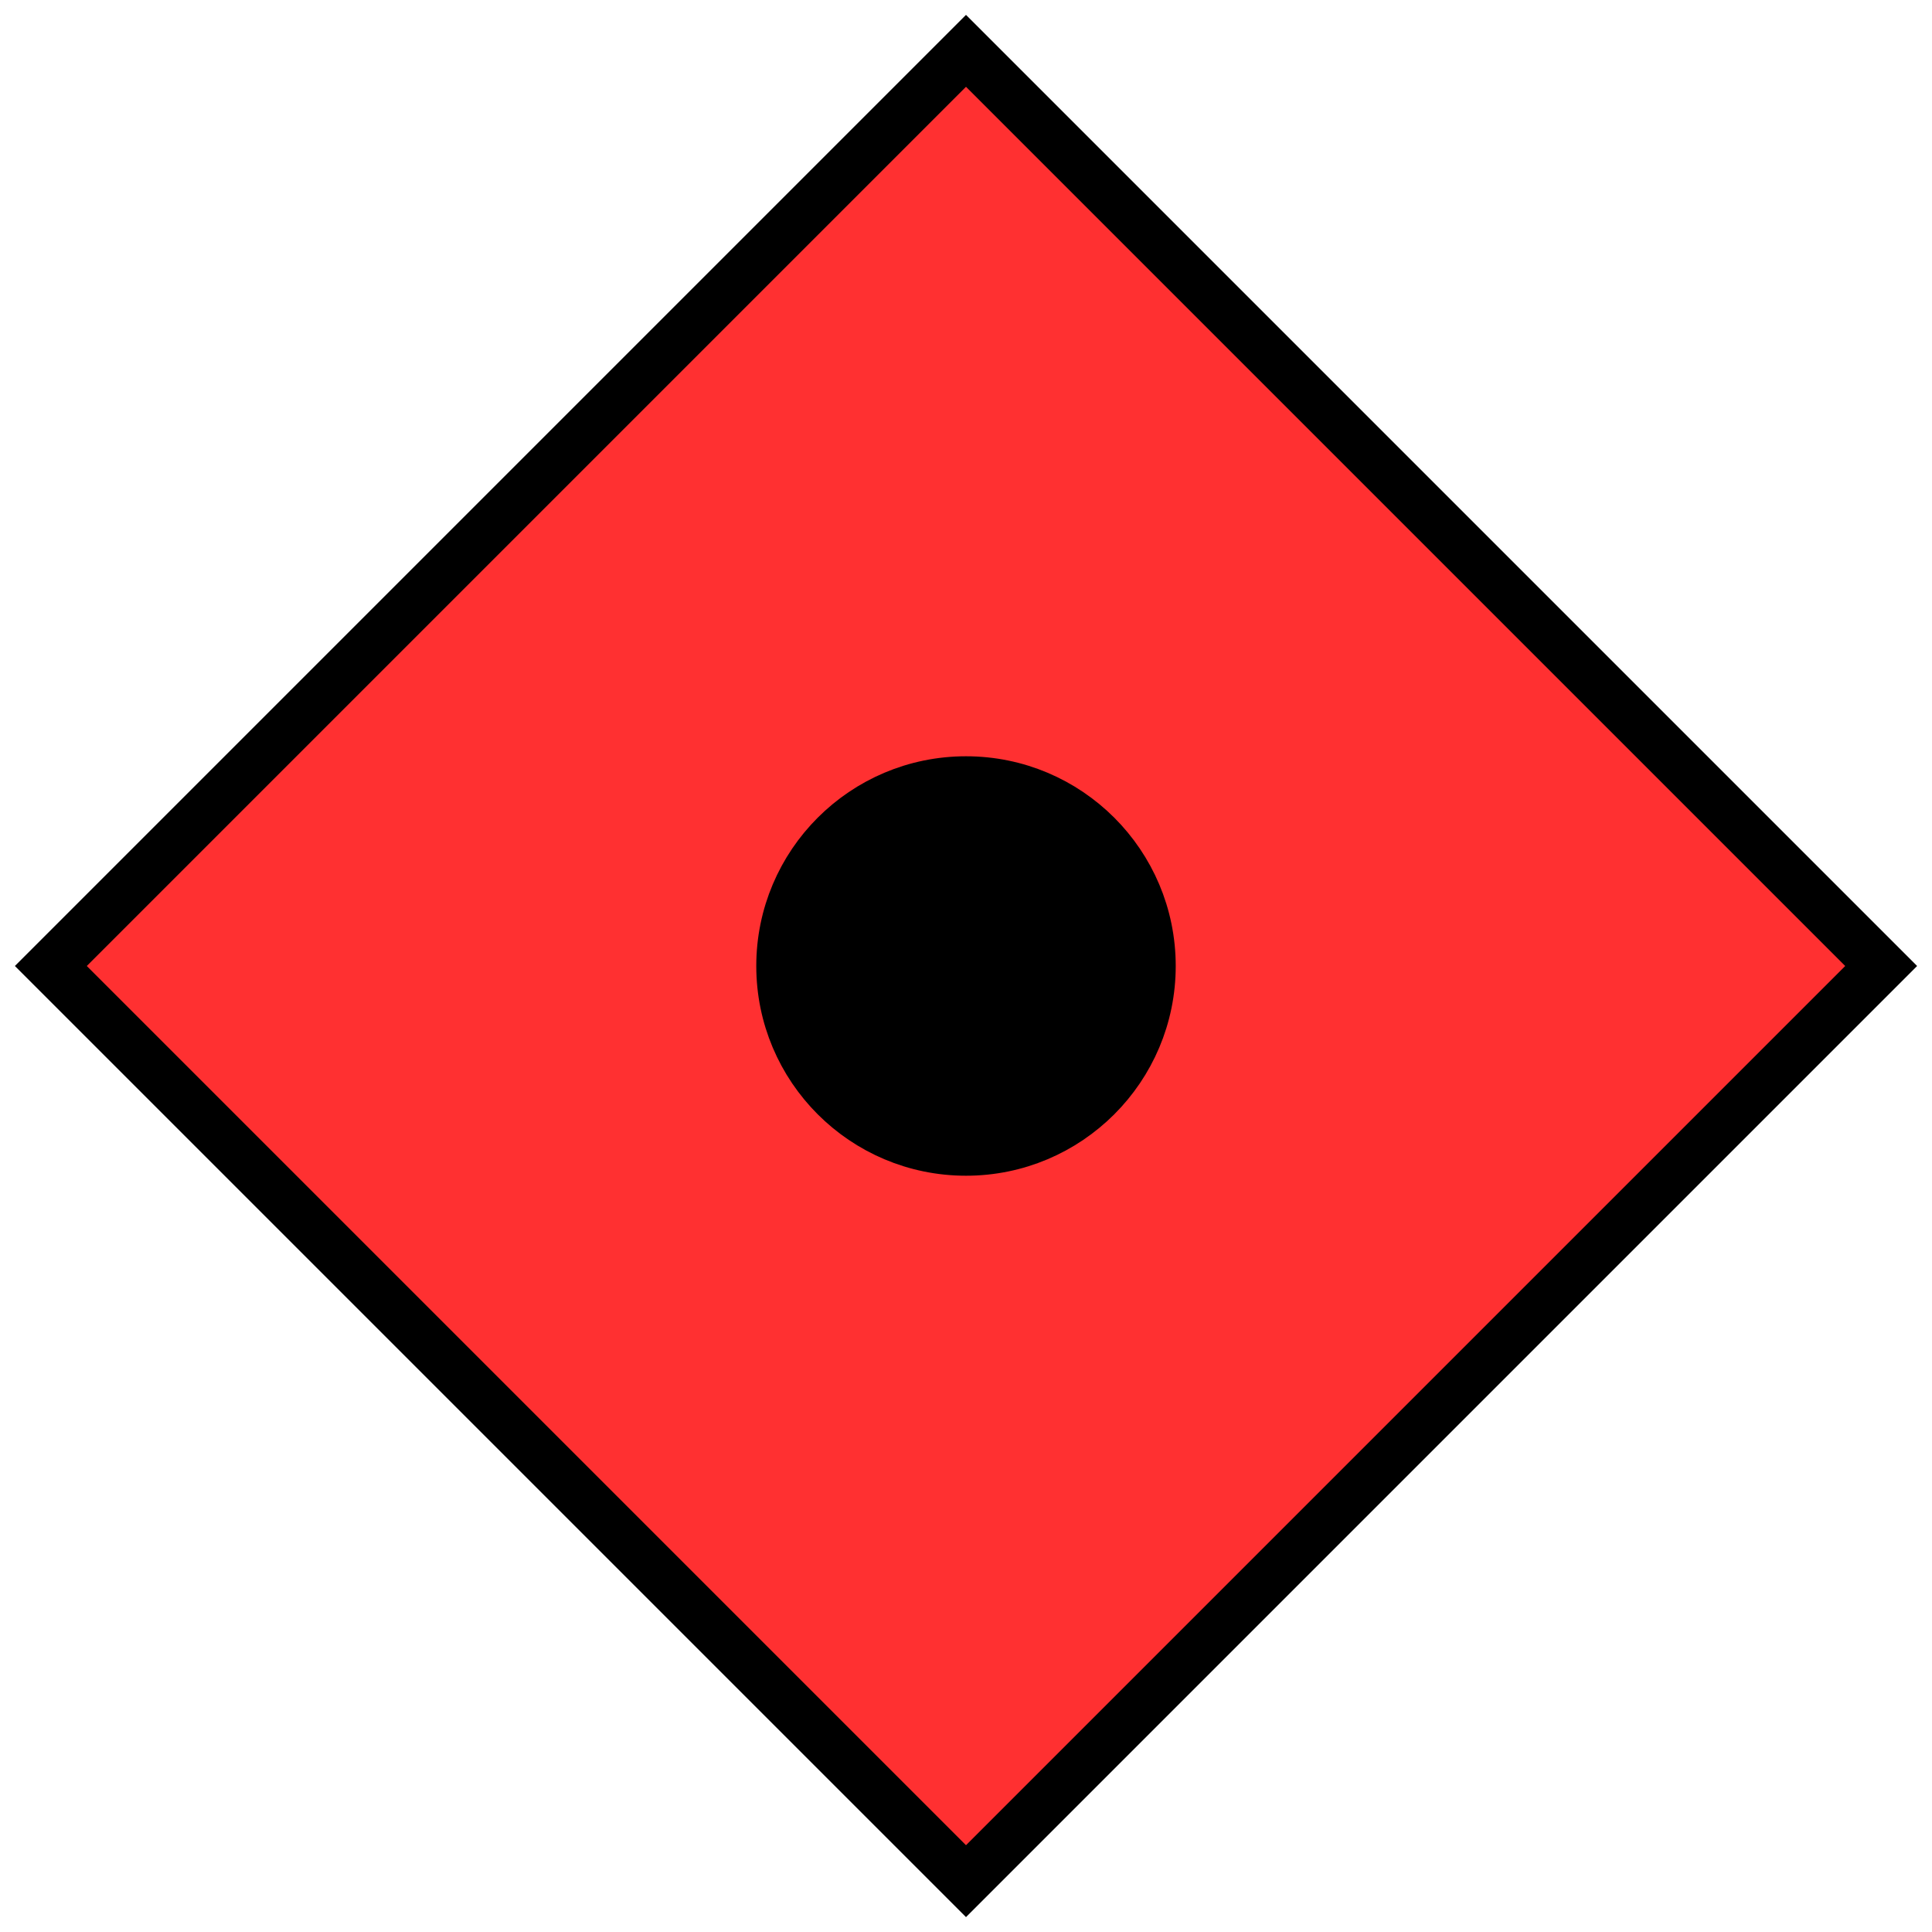 <svg xmlns="http://www.w3.org/2000/svg" version="1.2" baseProfile="tiny" width="304" height="304" viewBox="24 24 152 152"><path d="M 100,28 L172,100 100,172 28,100 100,28 Z" stroke-width="4" stroke="black" fill="rgb(255,48,49)" fill-opacity="1" ></path><circle cx="100" cy="100" r="15" stroke-width="3" stroke="black" fill="black" ></circle></svg>